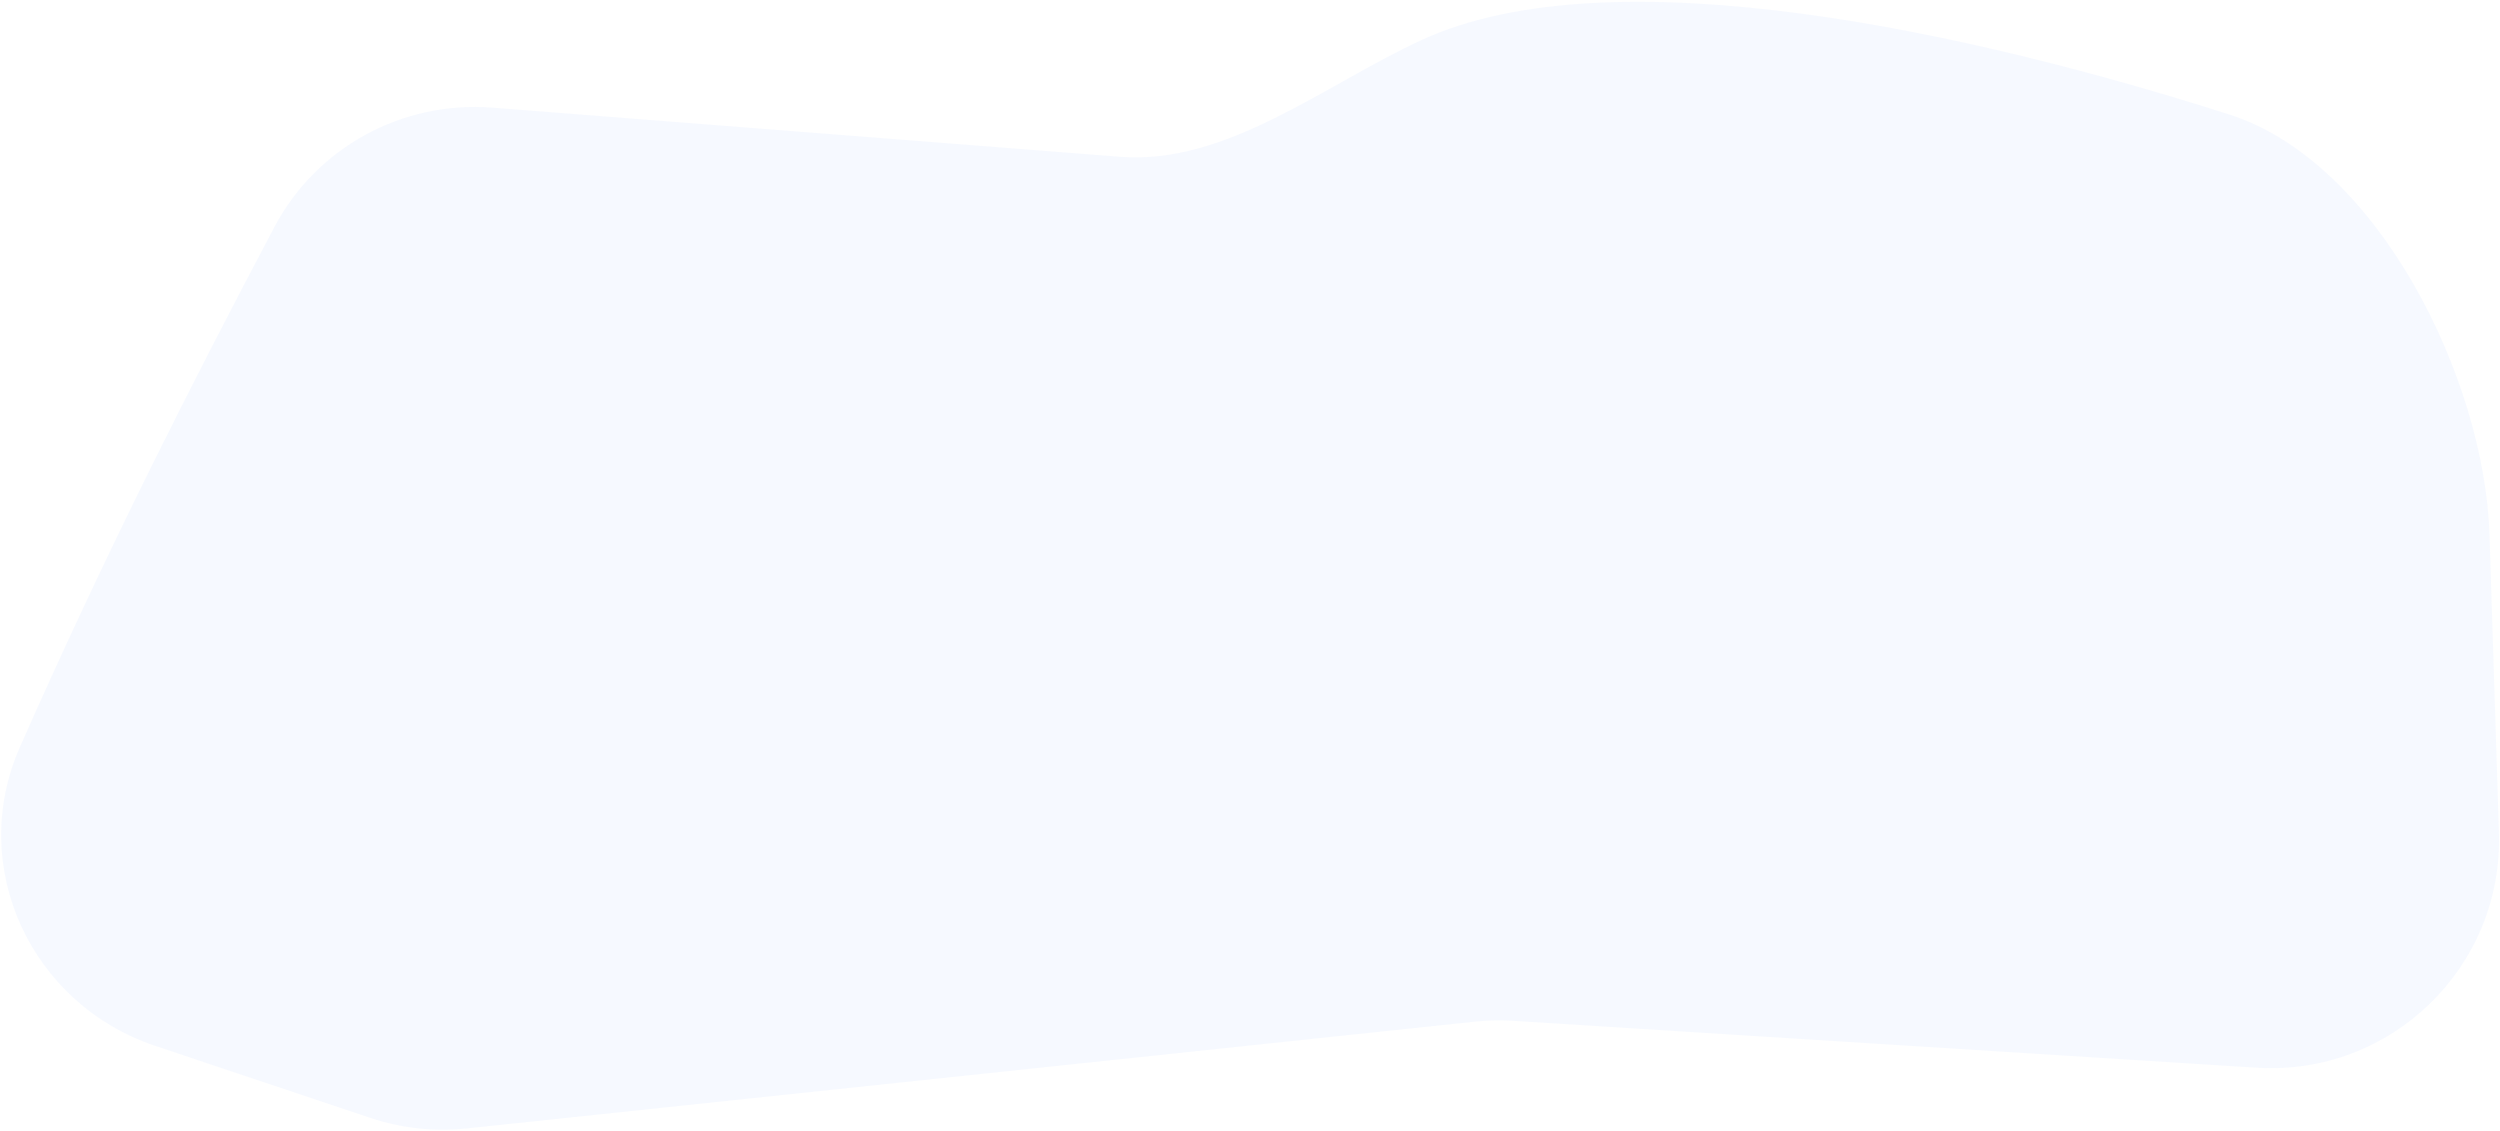 <svg width="1096" height="496" viewBox="0 0 1096 496" fill="none" xmlns="http://www.w3.org/2000/svg">
<path d="M120.295 99.517C82.679 170.602 45.028 245.181 8.656 327.702C-14.458 380.144 13.644 440.286 67.987 458.484L162.358 490.087C175.96 494.642 190.383 496.218 204.647 494.707L646.601 447.89C652.19 447.298 657.82 447.178 663.429 447.532L989.286 468.081C1048.13 471.792 1097.39 424.052 1095.53 365.123L1091.4 234.445C1089.24 166.002 1042.61 71.067 977.378 50.224C866.806 14.894 707.49 -21.268 623.268 17.523C580.704 37.127 537.764 72.398 491.045 68.74L215.906 47.196C176.448 44.106 138.806 64.534 120.295 99.517Z" fill="#247BFF" fill-opacity="0.04"/>
</svg>
